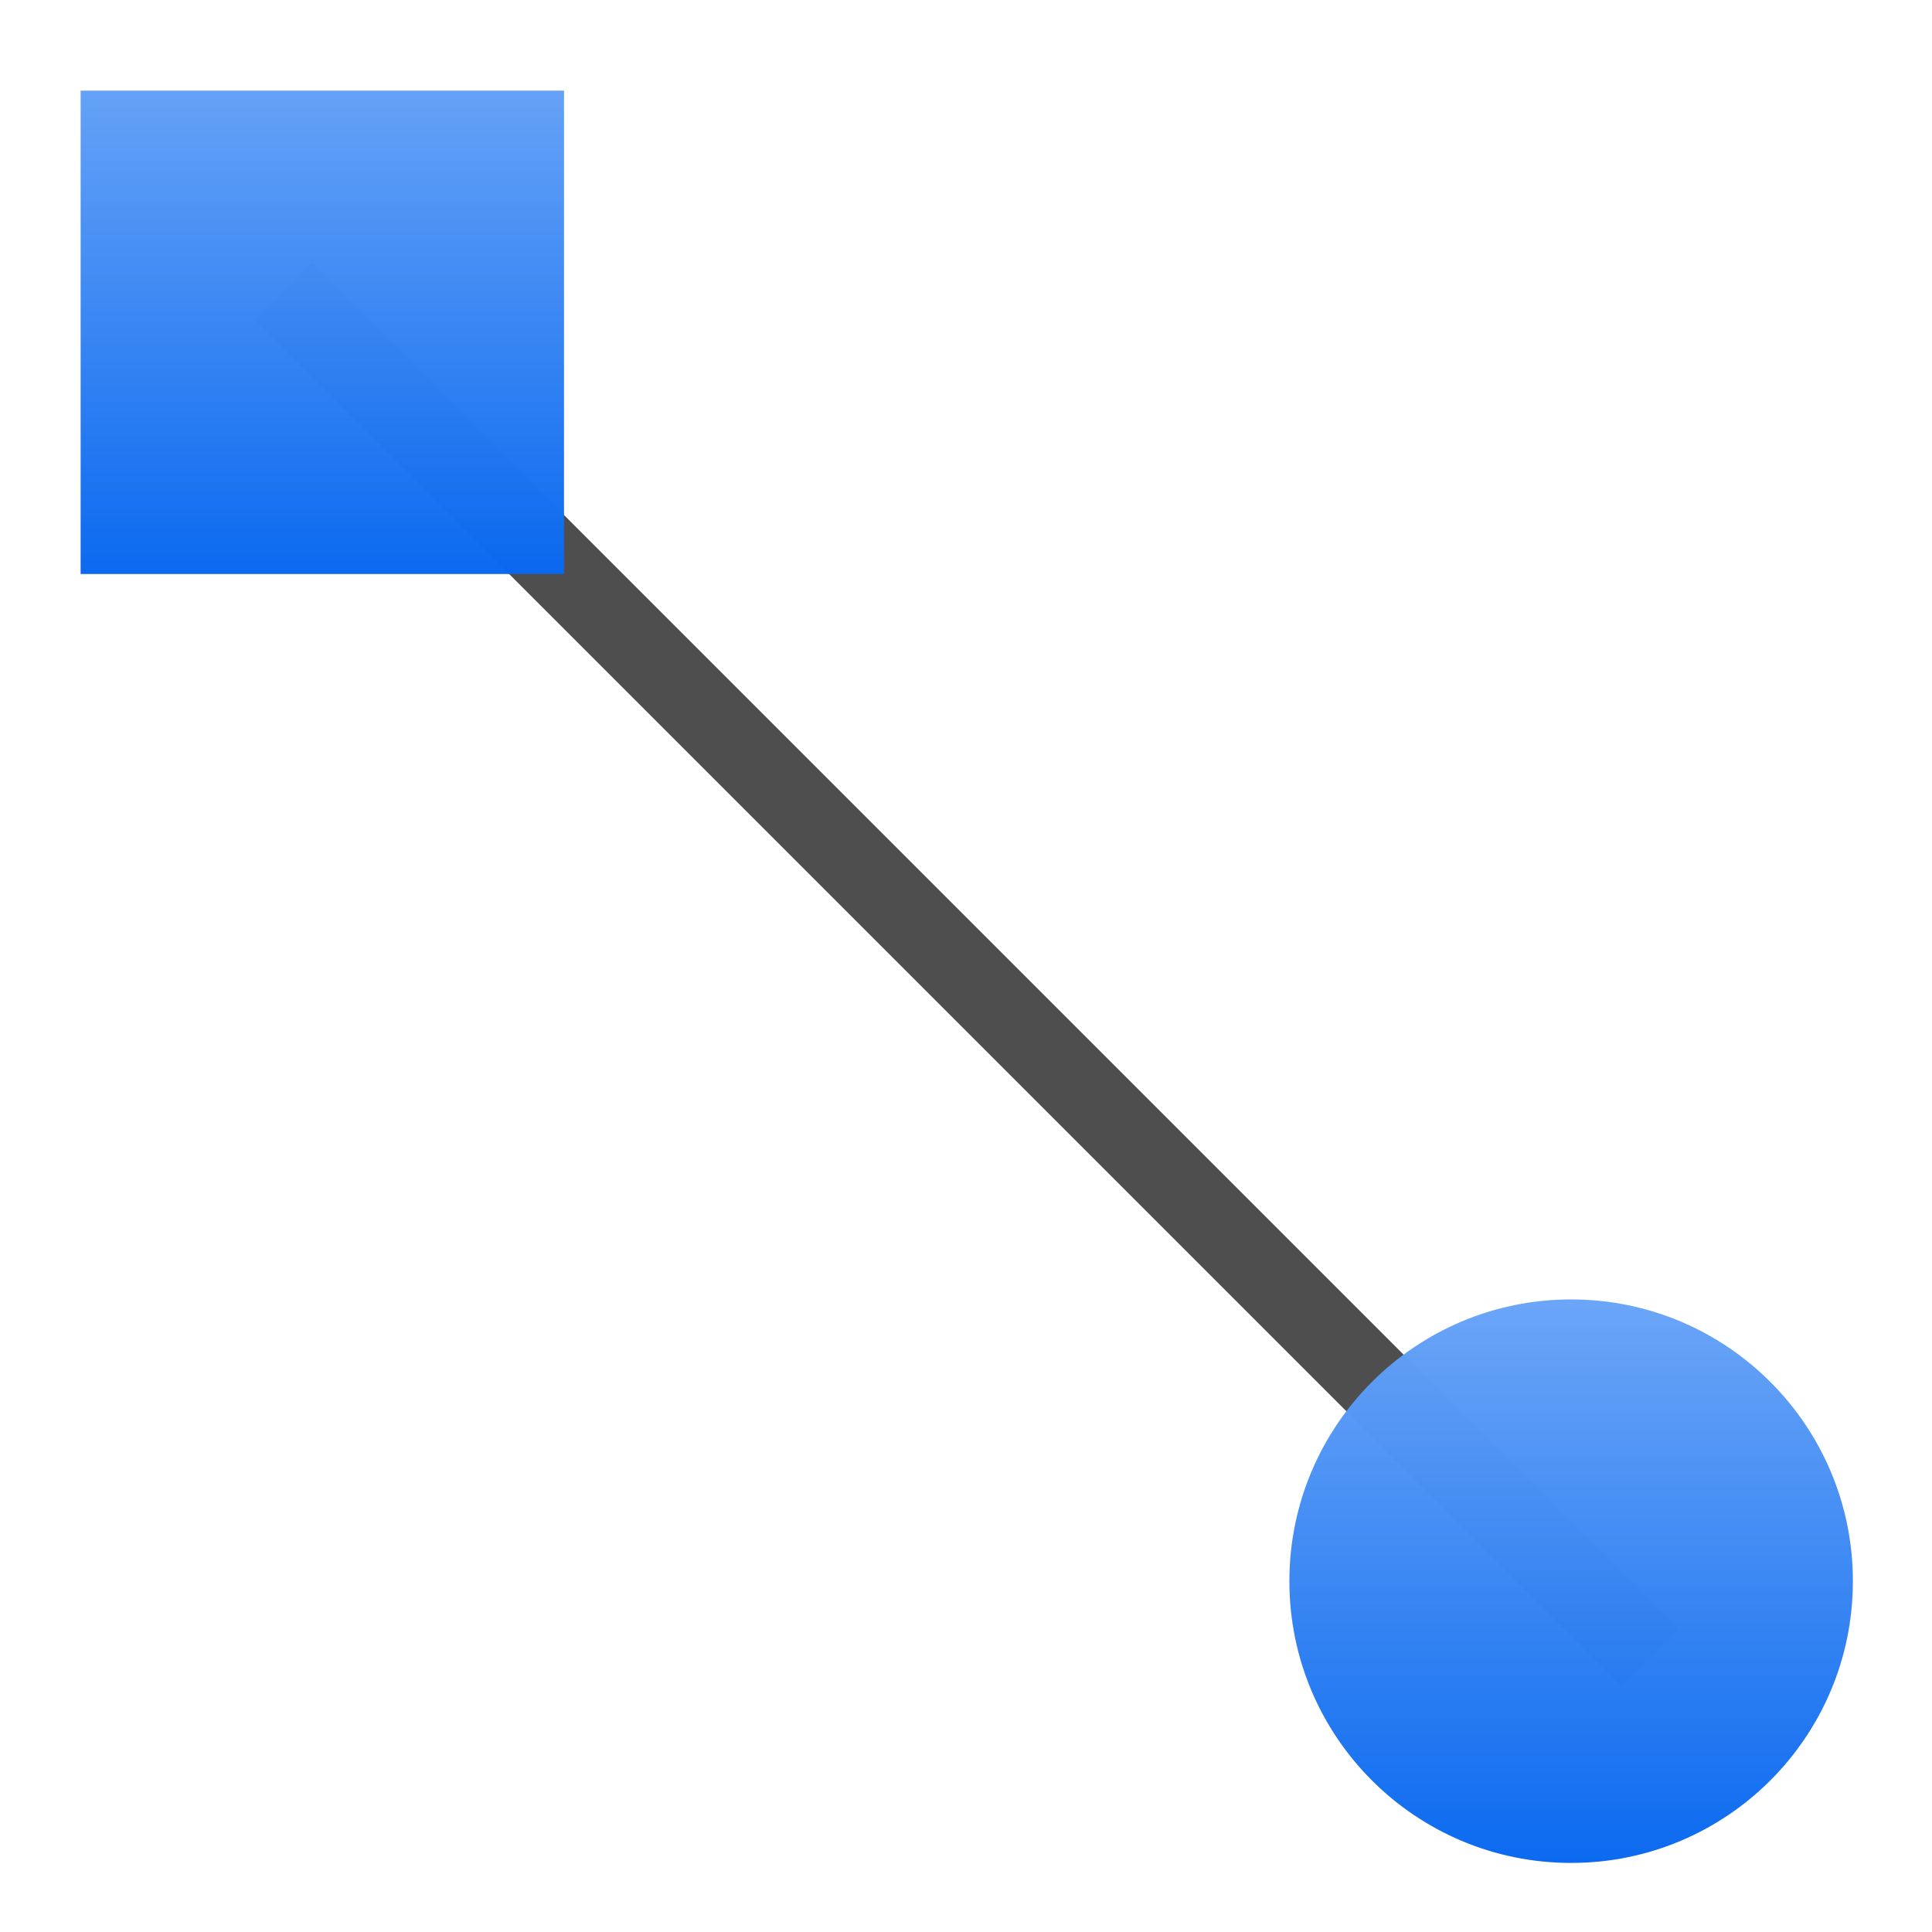 <svg height="24" viewBox="0 0 6.35 6.35" width="24" xmlns="http://www.w3.org/2000/svg" xmlns:xlink="http://www.w3.org/1999/xlink"><linearGradient id="a" gradientUnits="userSpaceOnUse" x1="4.619" x2="4.619" xlink:href="#b" y1="-272.37" y2="-255.437"/><linearGradient id="b"><stop offset="0" stop-color="#0968ef"/><stop offset="1" stop-color="#aecffc"/></linearGradient><linearGradient id="c" gradientUnits="userSpaceOnUse" x1="27.709" x2="27.709" xlink:href="#b" y1="297.007" y2="278.535"/><g transform="matrix(.172 0 0 .172 .265 -44.961)"><path d="m-228.483-186.833h36.945v1.539h-36.945z" fill="#4d4d4d" opacity=".99" transform="matrix(-.707 -.707 .707 -.707 0 0)"/><circle cx="28.482" cy="291.616" fill="url(#c)" opacity=".99" r="5.384"/><path d="m-0-272.37h9.237v9.237h-9.237z" fill="url(#a)" opacity=".99" transform="scale(1 -1)"/></g></svg>
